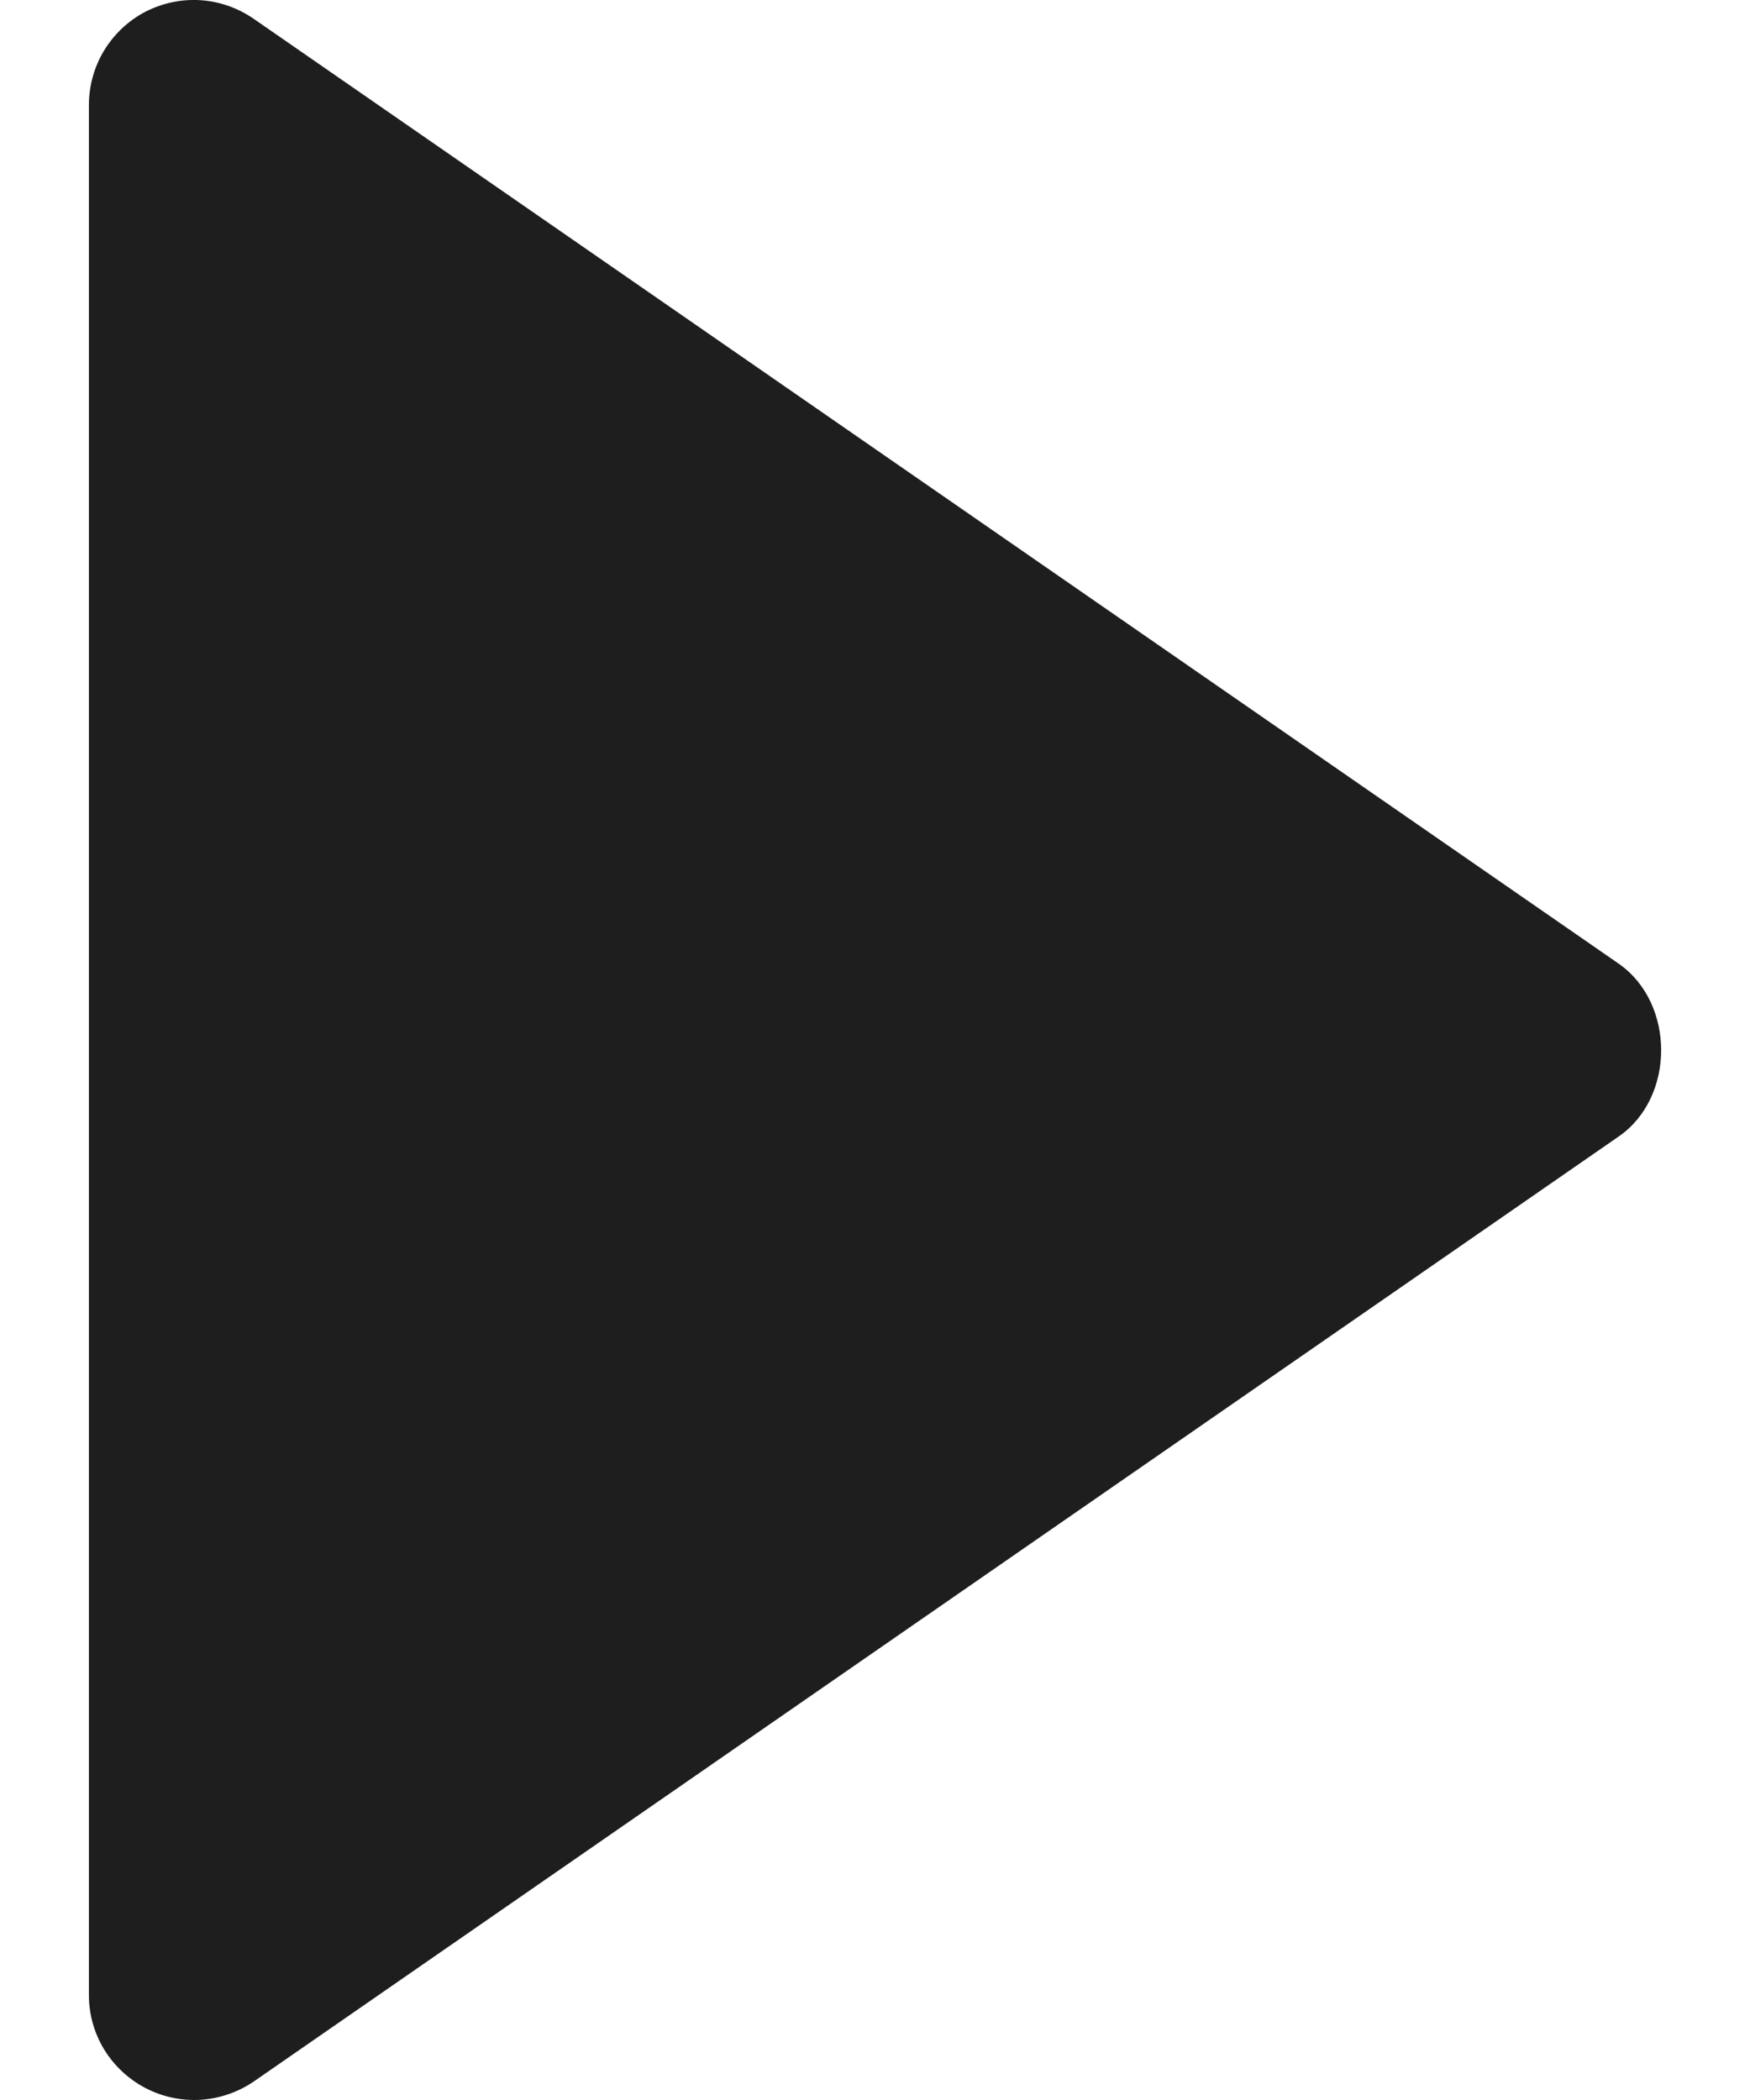 <svg width="10" height="12" viewBox="0 0 10 12" fill="none" xmlns="http://www.w3.org/2000/svg">
<path d="M0.508 0.6L0.508 11.401C0.508 11.51 0.538 11.617 0.595 11.711C0.652 11.804 0.733 11.88 0.83 11.931C0.927 11.982 1.036 12.005 1.145 11.999C1.254 11.992 1.359 11.956 1.449 11.895L9.25 6.494C9.573 6.271 9.573 5.732 9.25 5.507L1.449 0.107C1.359 0.045 1.254 0.008 1.145 0.001C1.035 -0.006 0.926 0.018 0.829 0.068C0.732 0.119 0.651 0.196 0.594 0.29C0.538 0.383 0.508 0.491 0.508 0.6Z" fill="#1E1E1E"/>
</svg>

